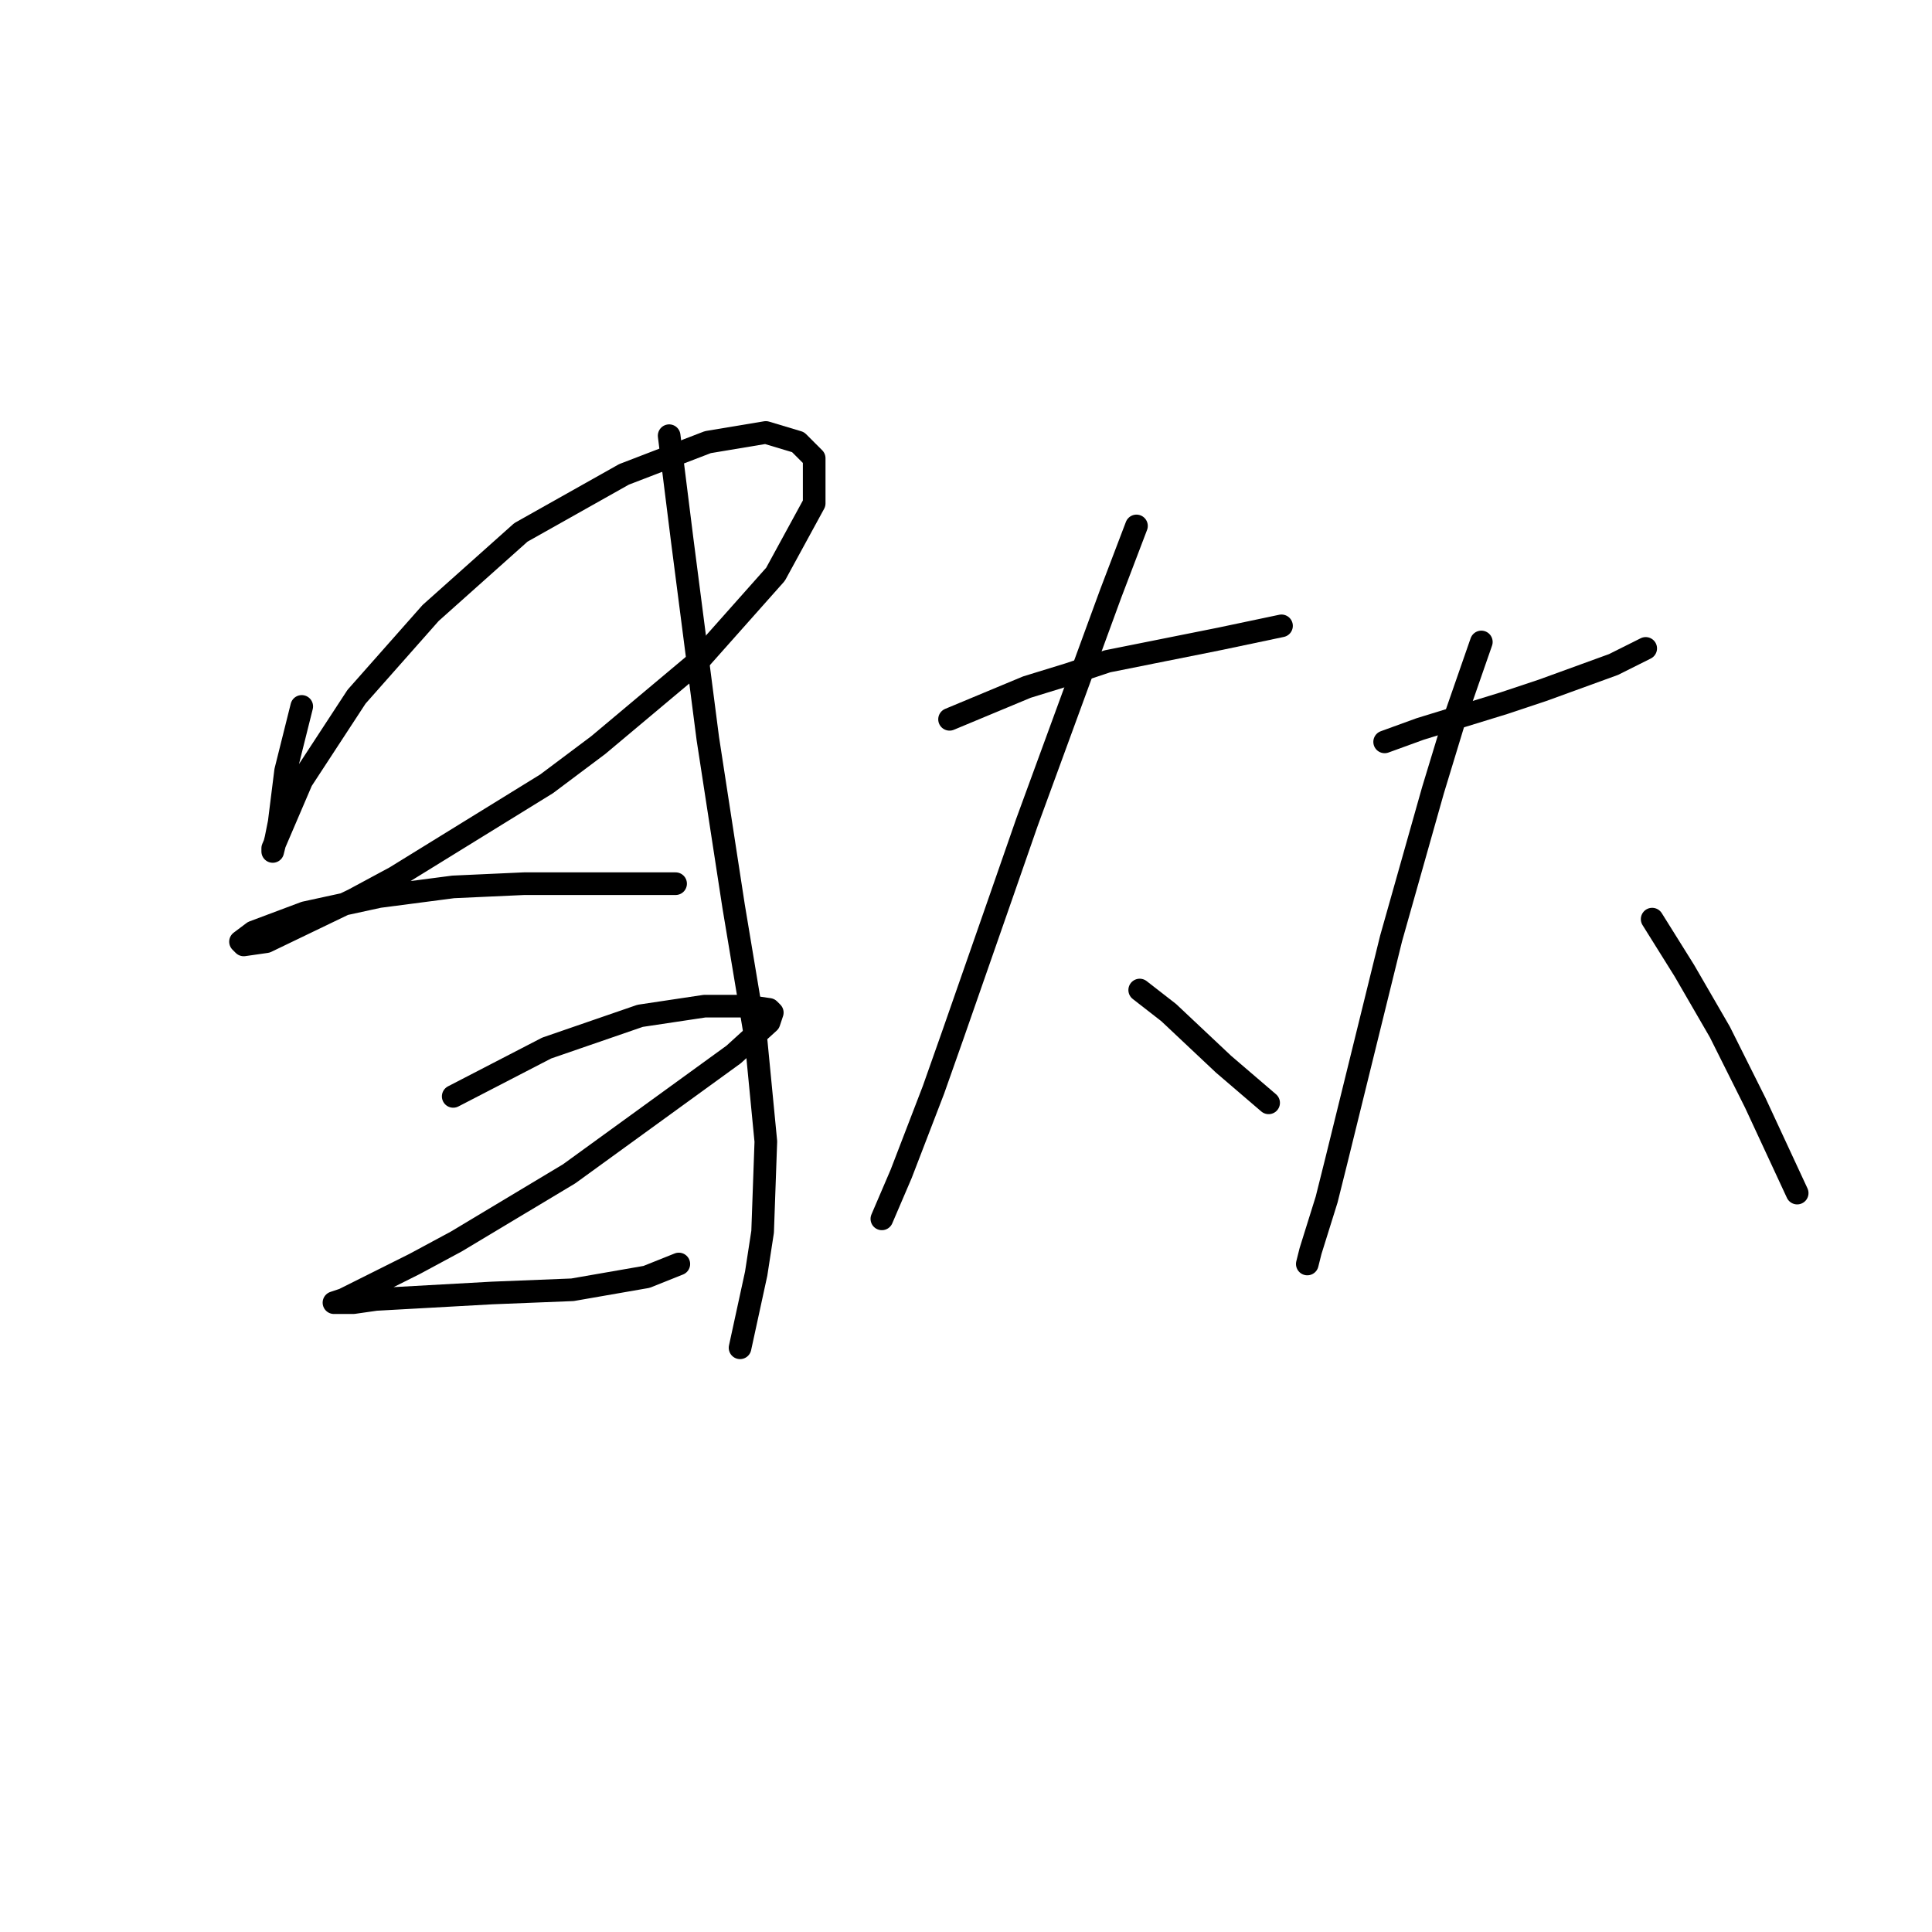 <?xml version="1.0" standalone="no"?>
    <svg width="256" height="256" xmlns="http://www.w3.org/2000/svg" version="1.1">
    <polyline stroke="black" stroke-width="3" stroke-linecap="round" fill="transparent" stroke-linejoin="round" points="39.982 93.604 37.846 102.145 36.992 108.978 36.565 111.114 36.138 112.822 36.138 112.395 39.982 103.427 47.242 92.323 57.064 81.22 69.022 70.543 82.687 62.856 93.791 58.586 101.478 57.304 105.748 58.586 107.884 60.721 107.884 66.7 102.759 76.095 92.51 87.626 79.271 98.729 72.438 103.854 52.366 116.238 46.815 119.228 35.284 124.779 32.295 125.207 31.868 124.779 33.576 123.498 40.409 120.936 50.231 118.801 60.053 117.519 69.449 117.092 78.417 117.092 86.104 117.092 89.52 117.092 89.52 117.092 " />
        <polyline stroke="black" stroke-width="3" stroke-linecap="round" fill="transparent" stroke-linejoin="round" points="60.053 145.278 72.438 138.872 84.823 134.602 93.364 133.321 98.916 133.321 101.905 133.748 102.332 134.175 101.905 135.456 97.207 139.726 75.427 155.528 60.48 164.496 54.929 167.485 45.534 172.183 44.252 172.61 45.106 172.61 46.815 172.61 49.804 172.183 65.178 171.329 75.854 170.902 85.677 169.193 89.947 167.485 89.947 167.485 " />
        <polyline stroke="black" stroke-width="3" stroke-linecap="round" fill="transparent" stroke-linejoin="round" points="88.666 57.732 90.374 71.397 93.791 97.875 97.207 120.082 100.197 138.018 101.478 151.257 101.051 163.215 100.197 168.766 98.061 178.589 98.061 178.589 " />
        <polyline stroke="black" stroke-width="3" stroke-linecap="round" fill="transparent" stroke-linejoin="round" points="125.82 95.313 130.945 93.177 136.07 91.042 141.621 89.334 146.746 87.626 161.693 84.636 169.807 82.928 169.807 82.928 " />
        <polyline stroke="black" stroke-width="3" stroke-linecap="round" fill="transparent" stroke-linejoin="round" points="150.589 69.689 147.173 78.657 136.07 108.978 132.653 118.801 126.247 137.164 123.685 144.424 119.414 155.528 116.852 161.506 116.852 161.506 " />
        <polyline stroke="black" stroke-width="3" stroke-linecap="round" fill="transparent" stroke-linejoin="round" points="151.017 131.185 154.86 134.175 162.12 141.008 168.099 146.132 168.099 146.132 " />
        <polyline stroke="black" stroke-width="3" stroke-linecap="round" fill="transparent" stroke-linejoin="round" points="183.473 98.302 188.17 96.594 193.722 94.885 199.274 93.177 204.399 91.469 213.794 88.053 218.064 85.917 218.064 85.917 " />
        <polyline stroke="black" stroke-width="3" stroke-linecap="round" fill="transparent" stroke-linejoin="round" points="196.285 85.063 192.868 94.885 189.879 104.708 184.327 124.352 177.067 153.819 175.786 158.944 173.651 165.777 173.224 167.485 173.224 167.485 " />
        <polyline stroke="black" stroke-width="3" stroke-linecap="round" fill="transparent" stroke-linejoin="round" points="218.919 121.79 223.189 128.623 227.887 136.737 232.584 146.132 238.136 158.09 238.136 158.09 " />
        </svg>